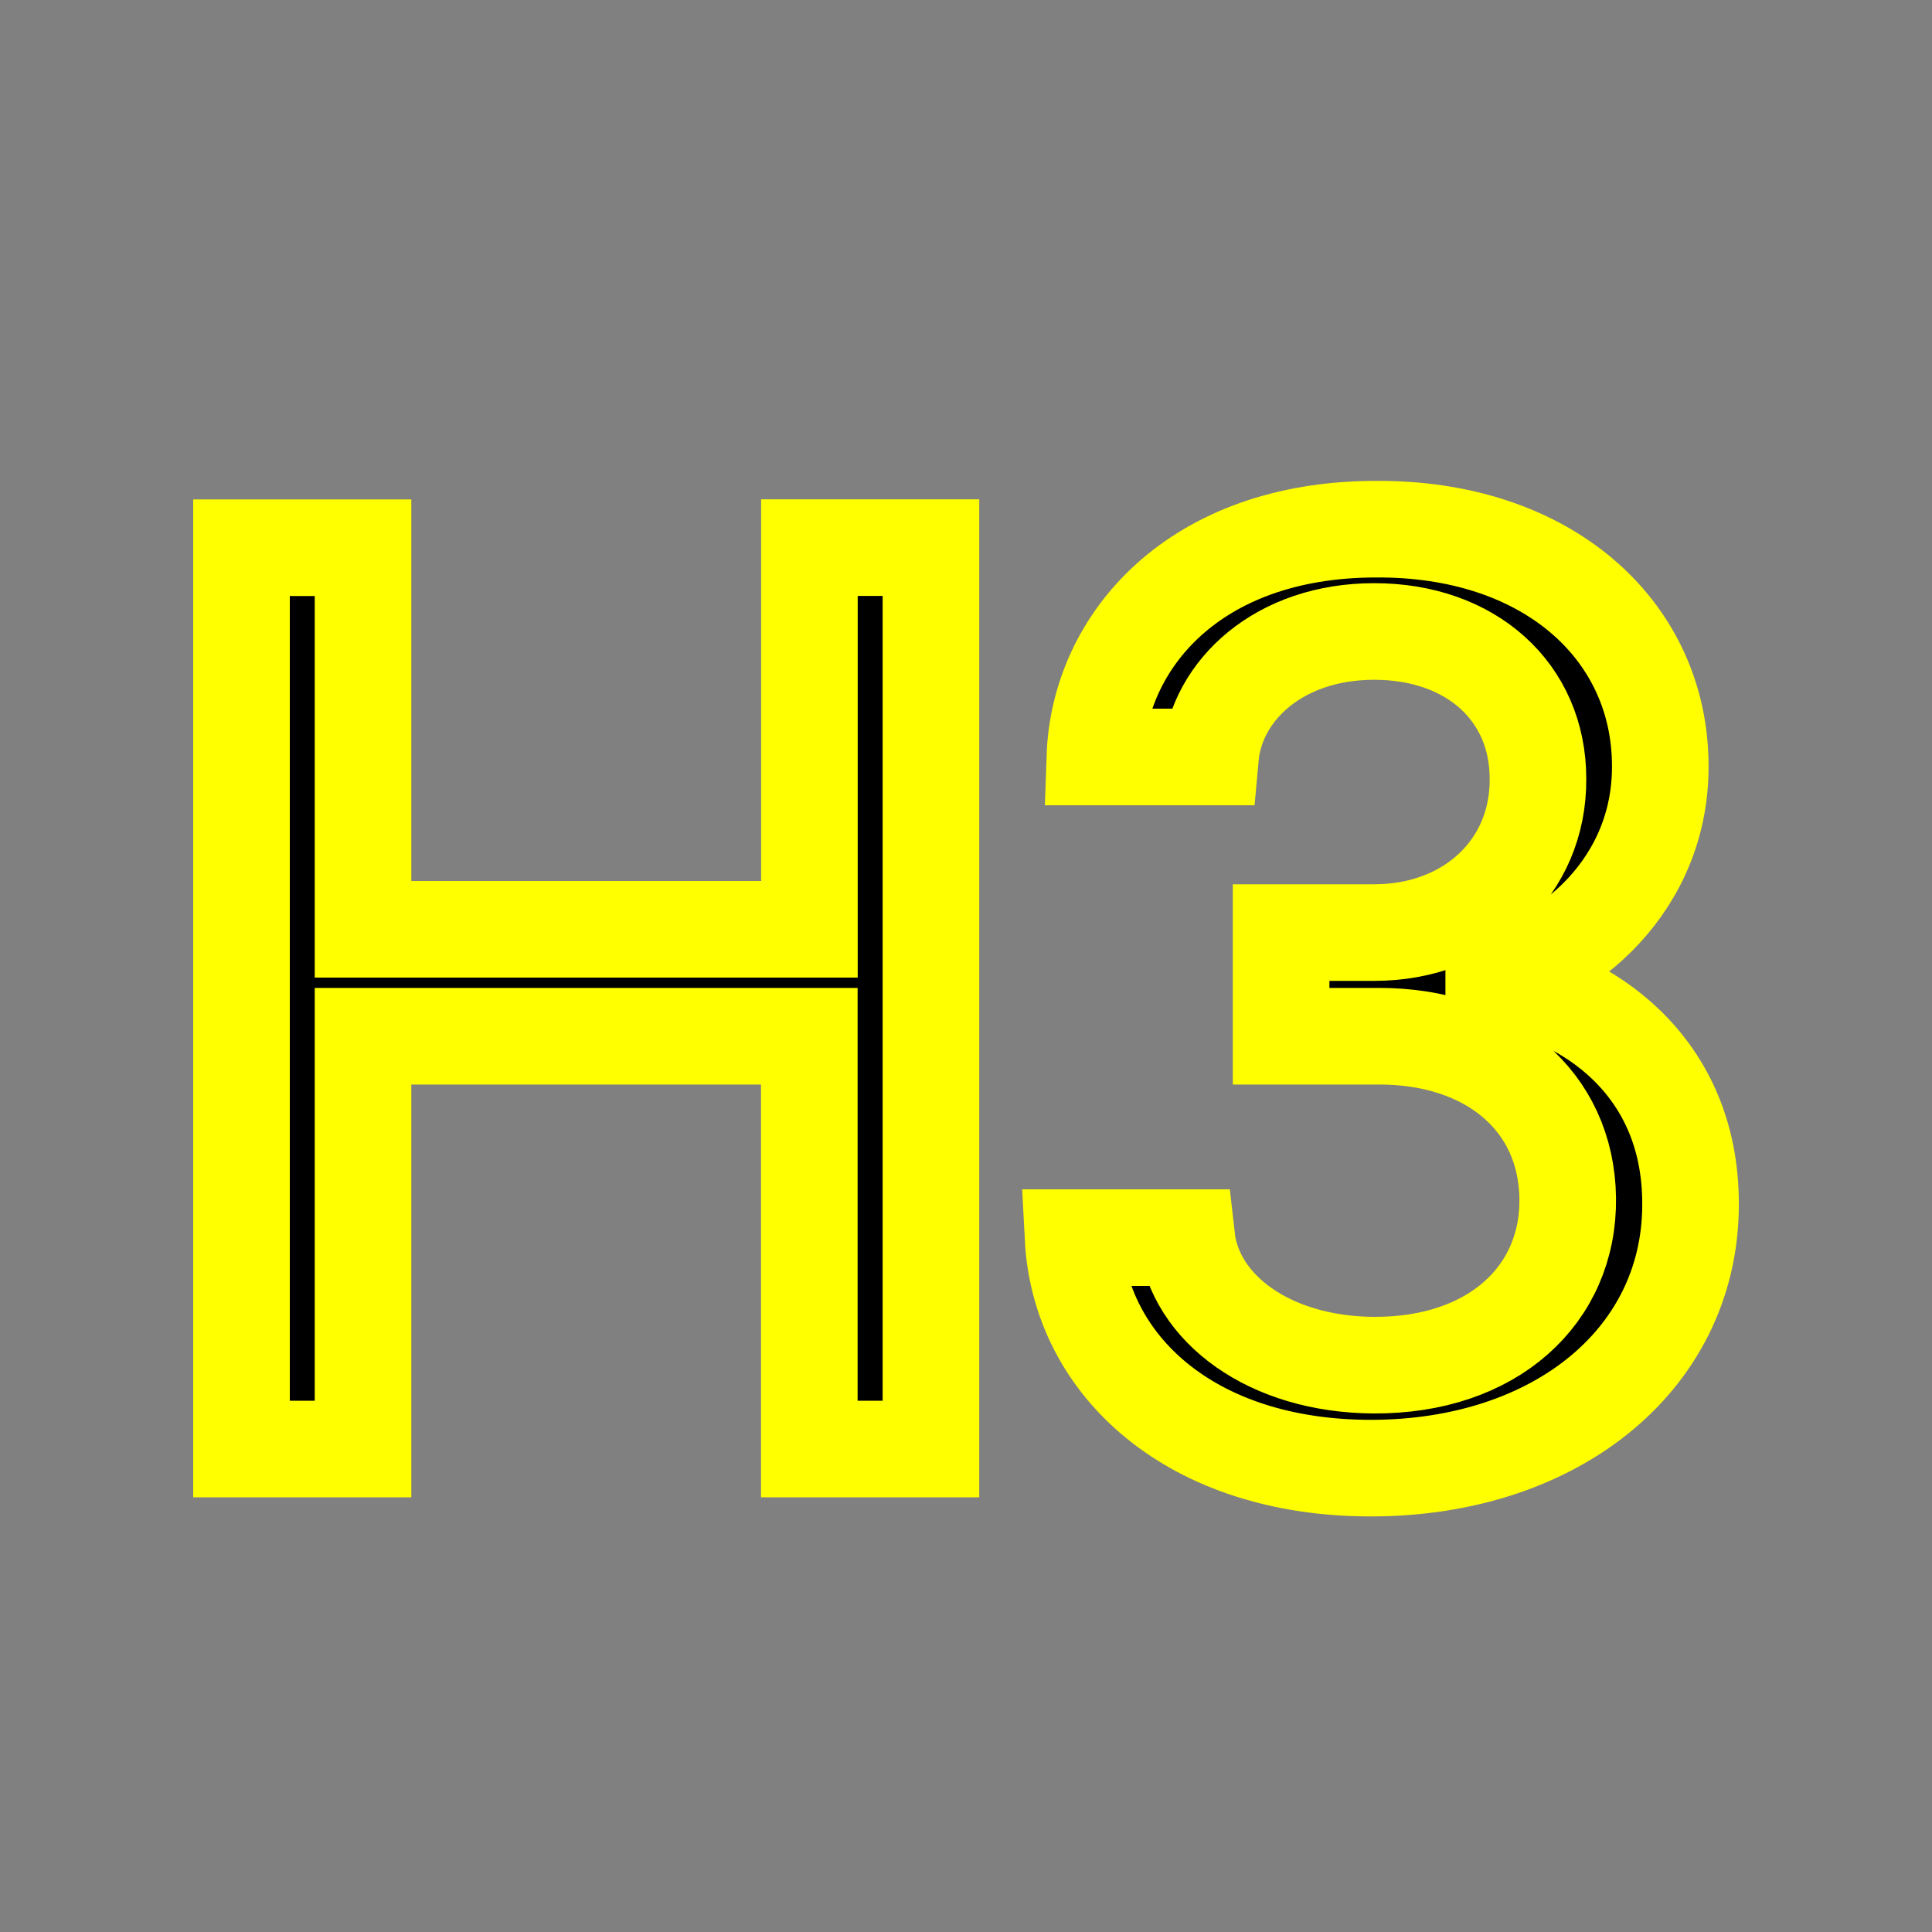 <svg stroke="yellow" class="bi bi-type-h3" width="1em" height="1em" viewBox="0 0 20 20" fill="currentColor" xmlns="http://www.w3.org/2000/svg">
  <rect x="0" y="0" width="20" height="20" fill="#808080" stroke="none"/>
  <path d="M9.637 15V5.669H8.379V9.62H3.758V5.67H2.5V15h1.258v-4.273h4.62V15h1.259zm3.625-4.273h1.018c1.142 0 1.935.67 1.949 1.675.013 1.005-.78 1.737-2.01 1.73-1.08-.007-1.853-.588-1.935-1.32h-1.176c.069 1.327 1.224 2.386 3.083 2.386 1.935 0 3.343-1.155 3.309-2.789-.027-1.51-1.251-2.16-2.037-2.249v-.068c.704-.123 1.764-.91 1.723-2.229-.035-1.353-1.176-2.4-2.954-2.385-1.873.006-2.857 1.162-2.898 2.358h1.196c.062-.69.711-1.299 1.696-1.299.998 0 1.695.622 1.695 1.525.007.922-.718 1.592-1.695 1.592h-.964v1.073z"/>
</svg>